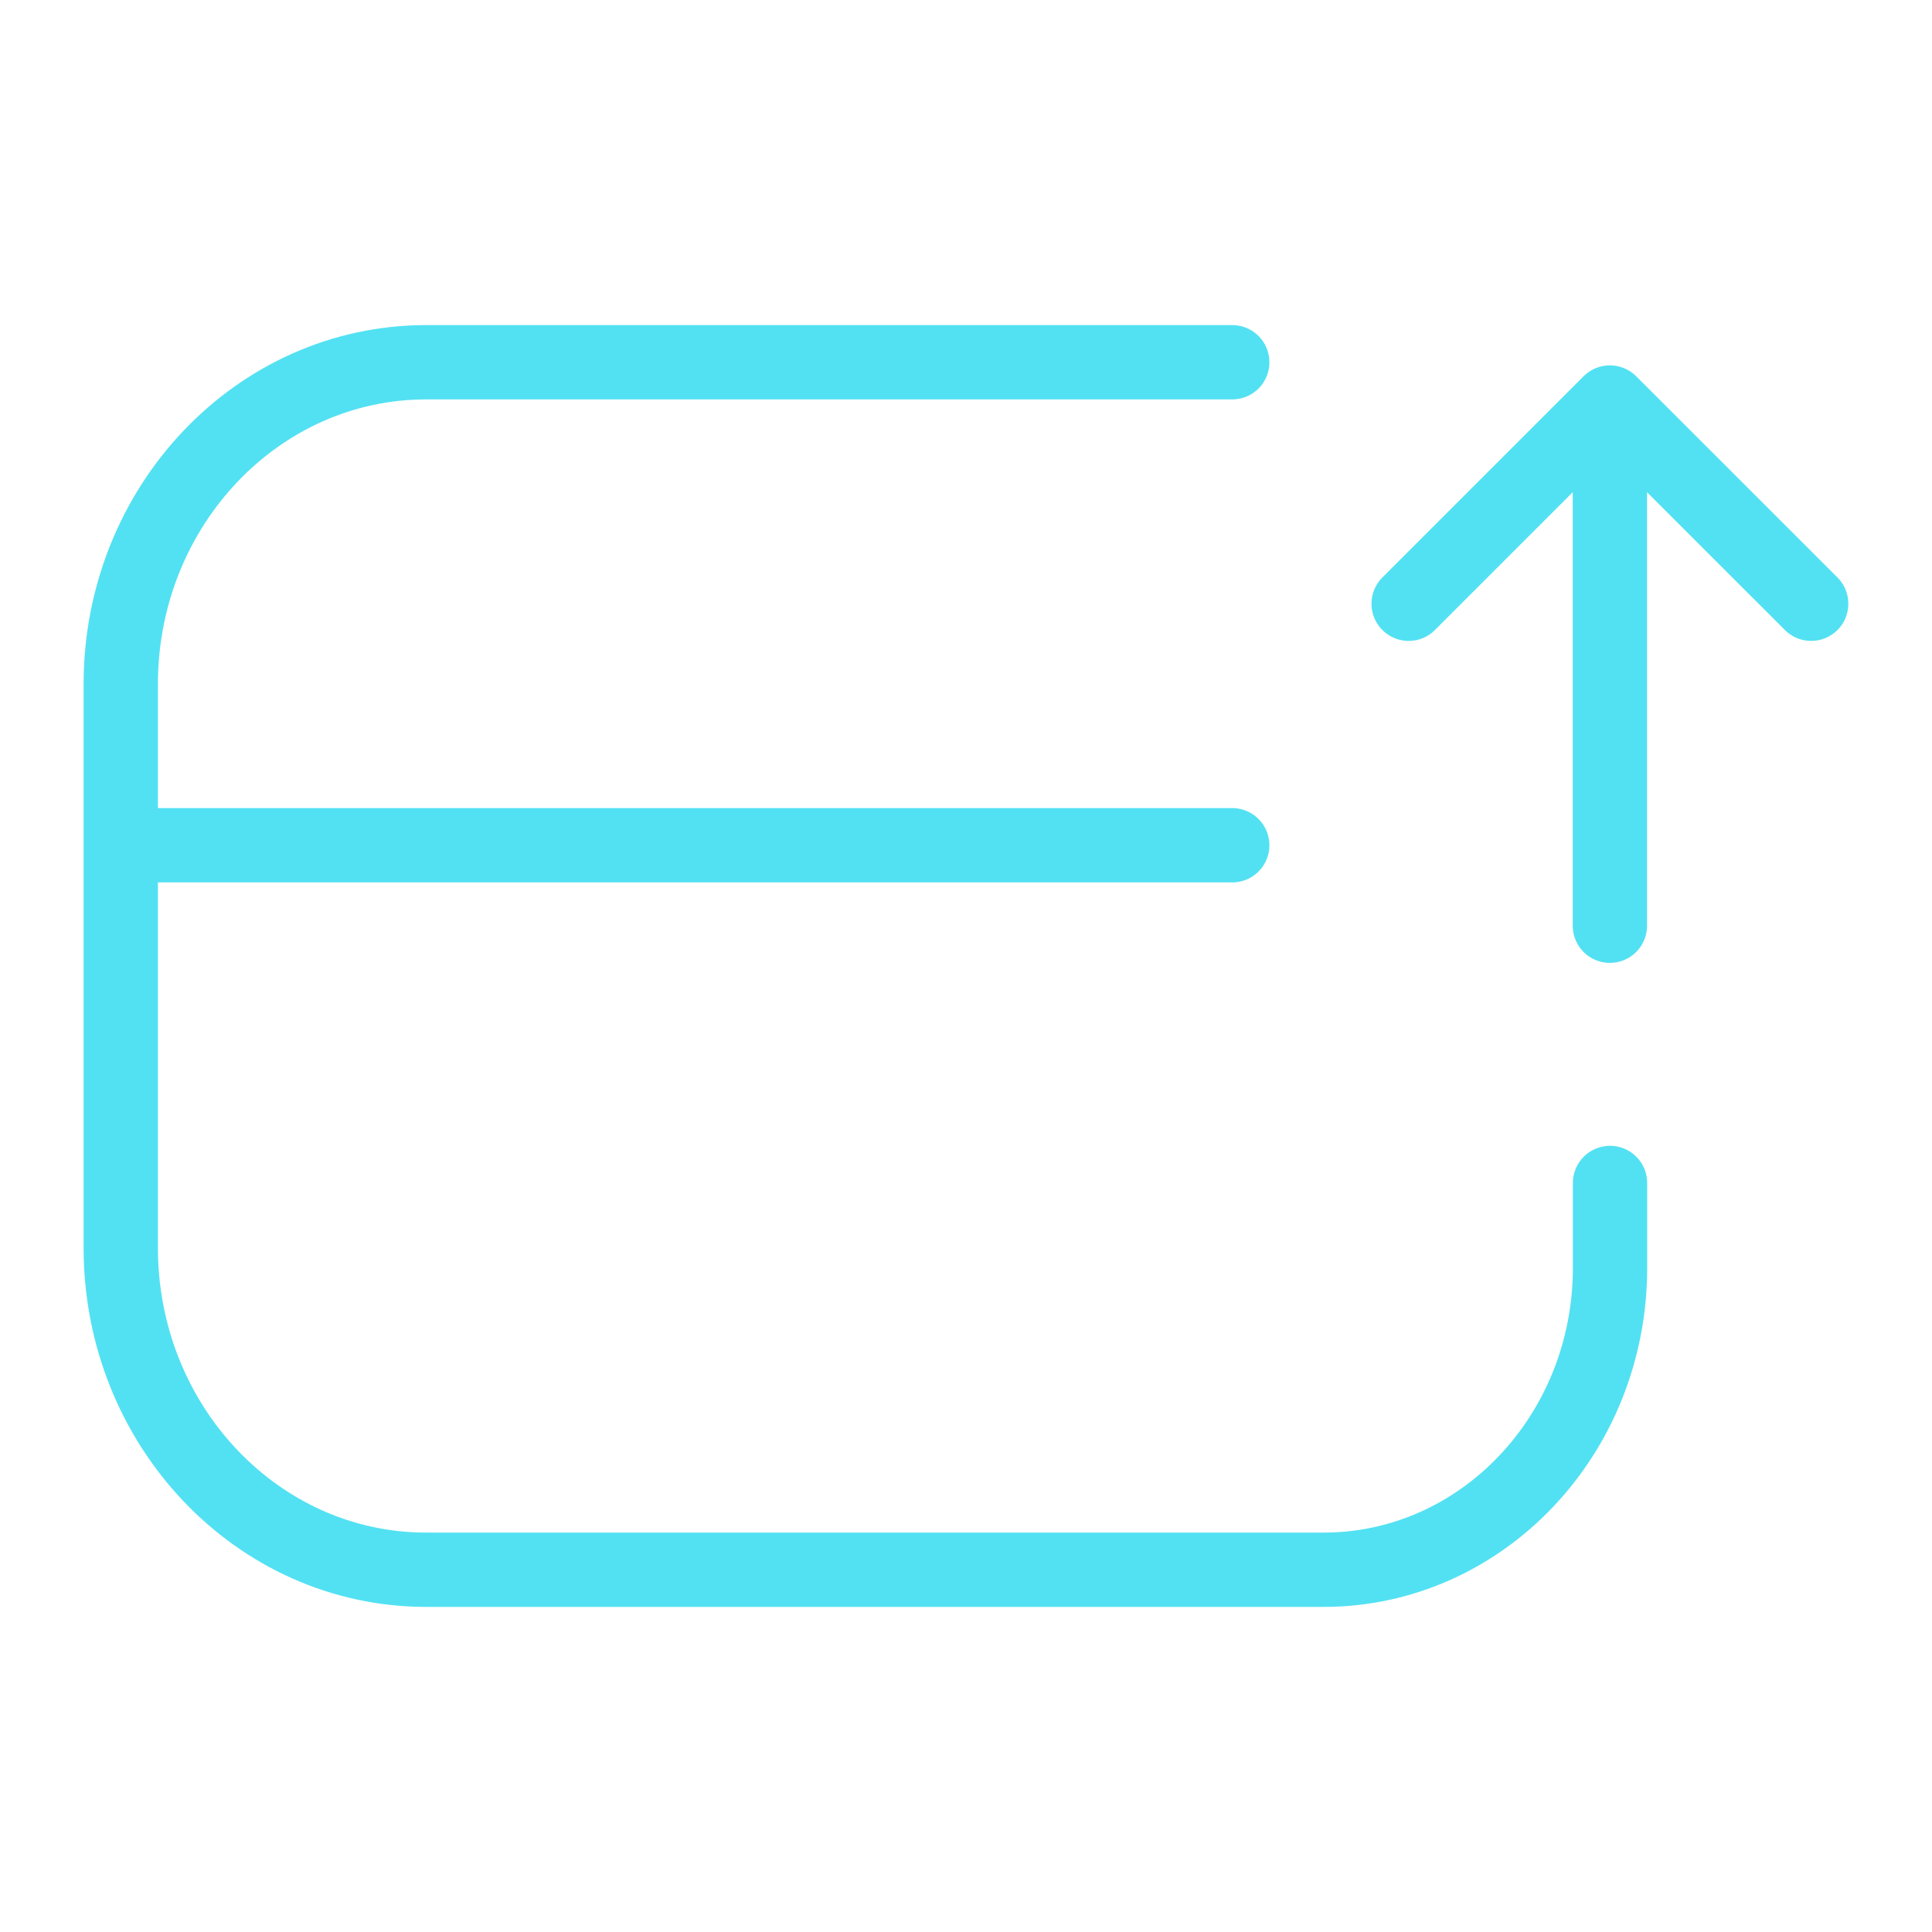<svg width="26" height="26" viewBox="0 0 26 26" fill="none" xmlns="http://www.w3.org/2000/svg">
<path d="M16.583 4.875H5.736C3.466 4.875 1.625 6.815 1.625 9.208V11.375M1.625 11.375V16.792C1.625 19.185 3.466 21.125 5.736 21.125H17.812C19.941 21.125 21.667 19.306 21.667 17.062V15.92M1.625 11.375H16.583" stroke="#52E1F2" stroke-linecap="round"/>
<path d="M21.665 5.417L21.665 12.458M21.665 5.417L24.374 8.125M21.665 5.417L18.957 8.125" stroke="#52E1F2" stroke-linecap="round" stroke-linejoin="round"/>
</svg>

